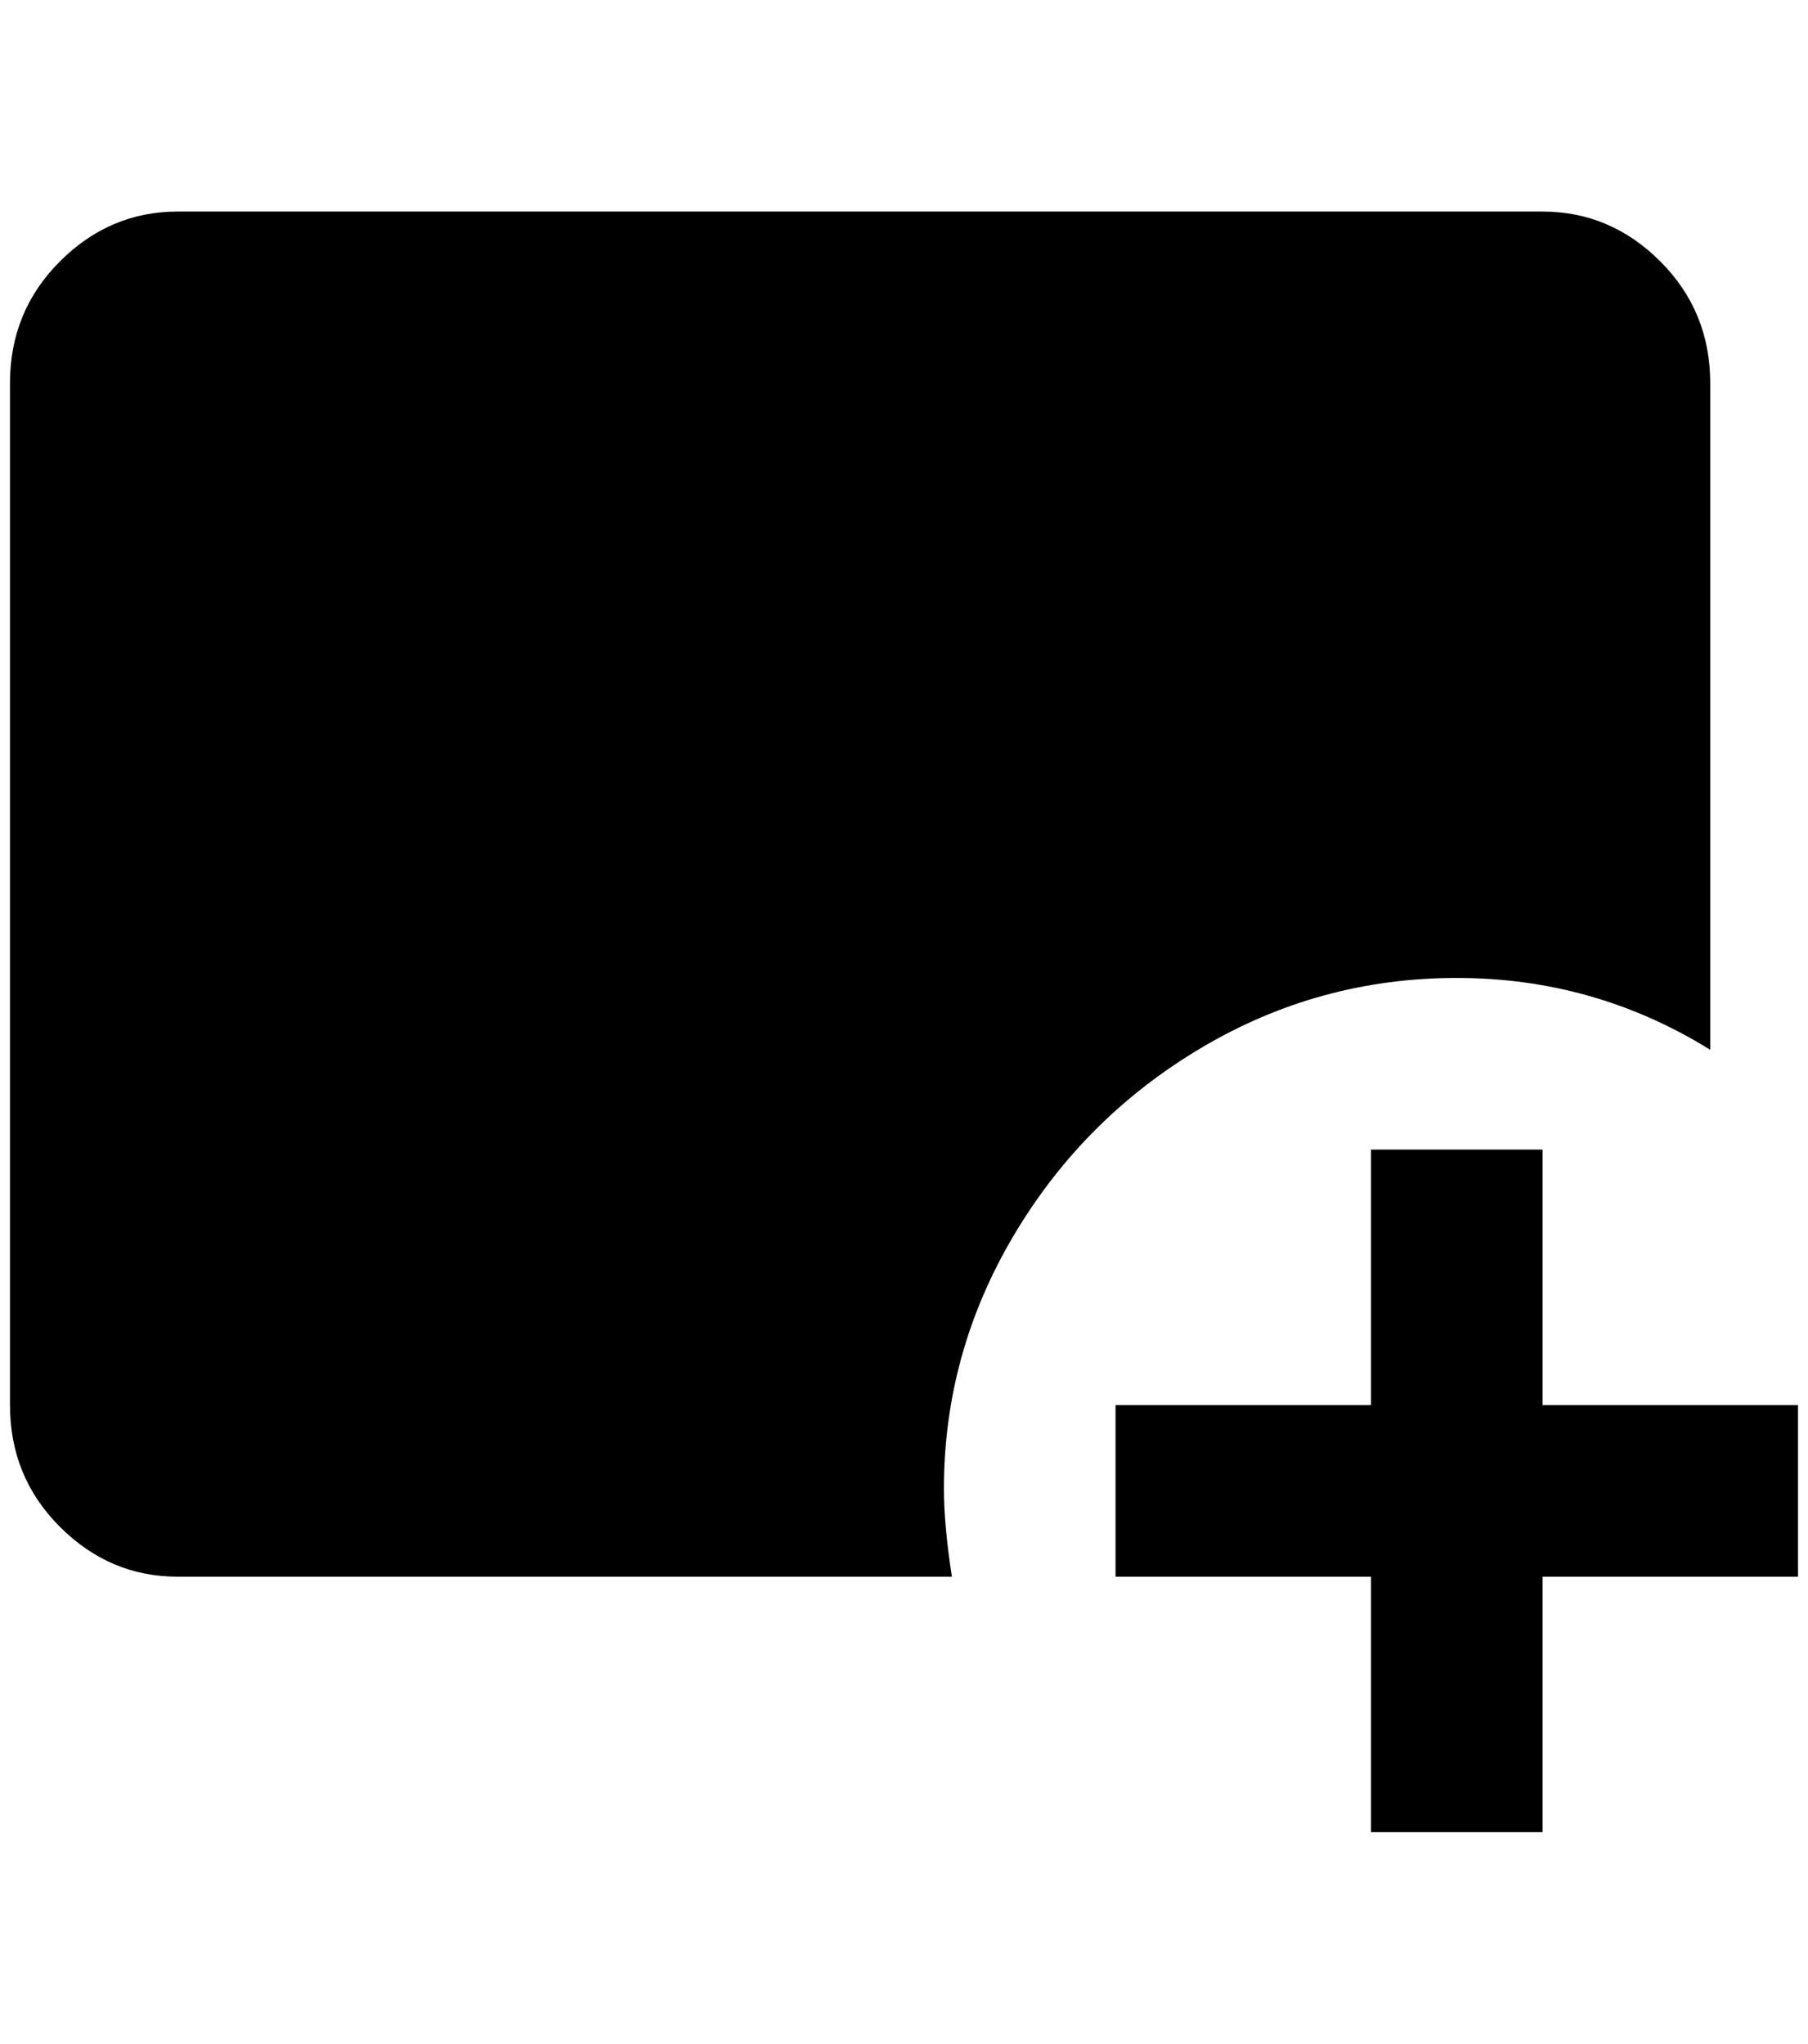 <?xml version="1.0" standalone="no"?>
<!DOCTYPE svg PUBLIC "-//W3C//DTD SVG 1.1//EN" "http://www.w3.org/Graphics/SVG/1.1/DTD/svg11.dtd" >
<svg xmlns="http://www.w3.org/2000/svg" xmlns:xlink="http://www.w3.org/1999/xlink" version="1.1" viewBox="-10 0 1812 2048">
   <path fill="currentColor"
d="M944 1580h-776q-68 0 -118 -50t-50 -122v-1024q0 -72 50 -122t118 -50h1368q68 0 118 50t50 122v668q-116 -72 -254 -72t-256 70t-188 188t-70 254q0 36 8 88zM1364 1152v256h-256v172h256v256h172v-256h256v-172h-256v-256h-172z" />
</svg>
